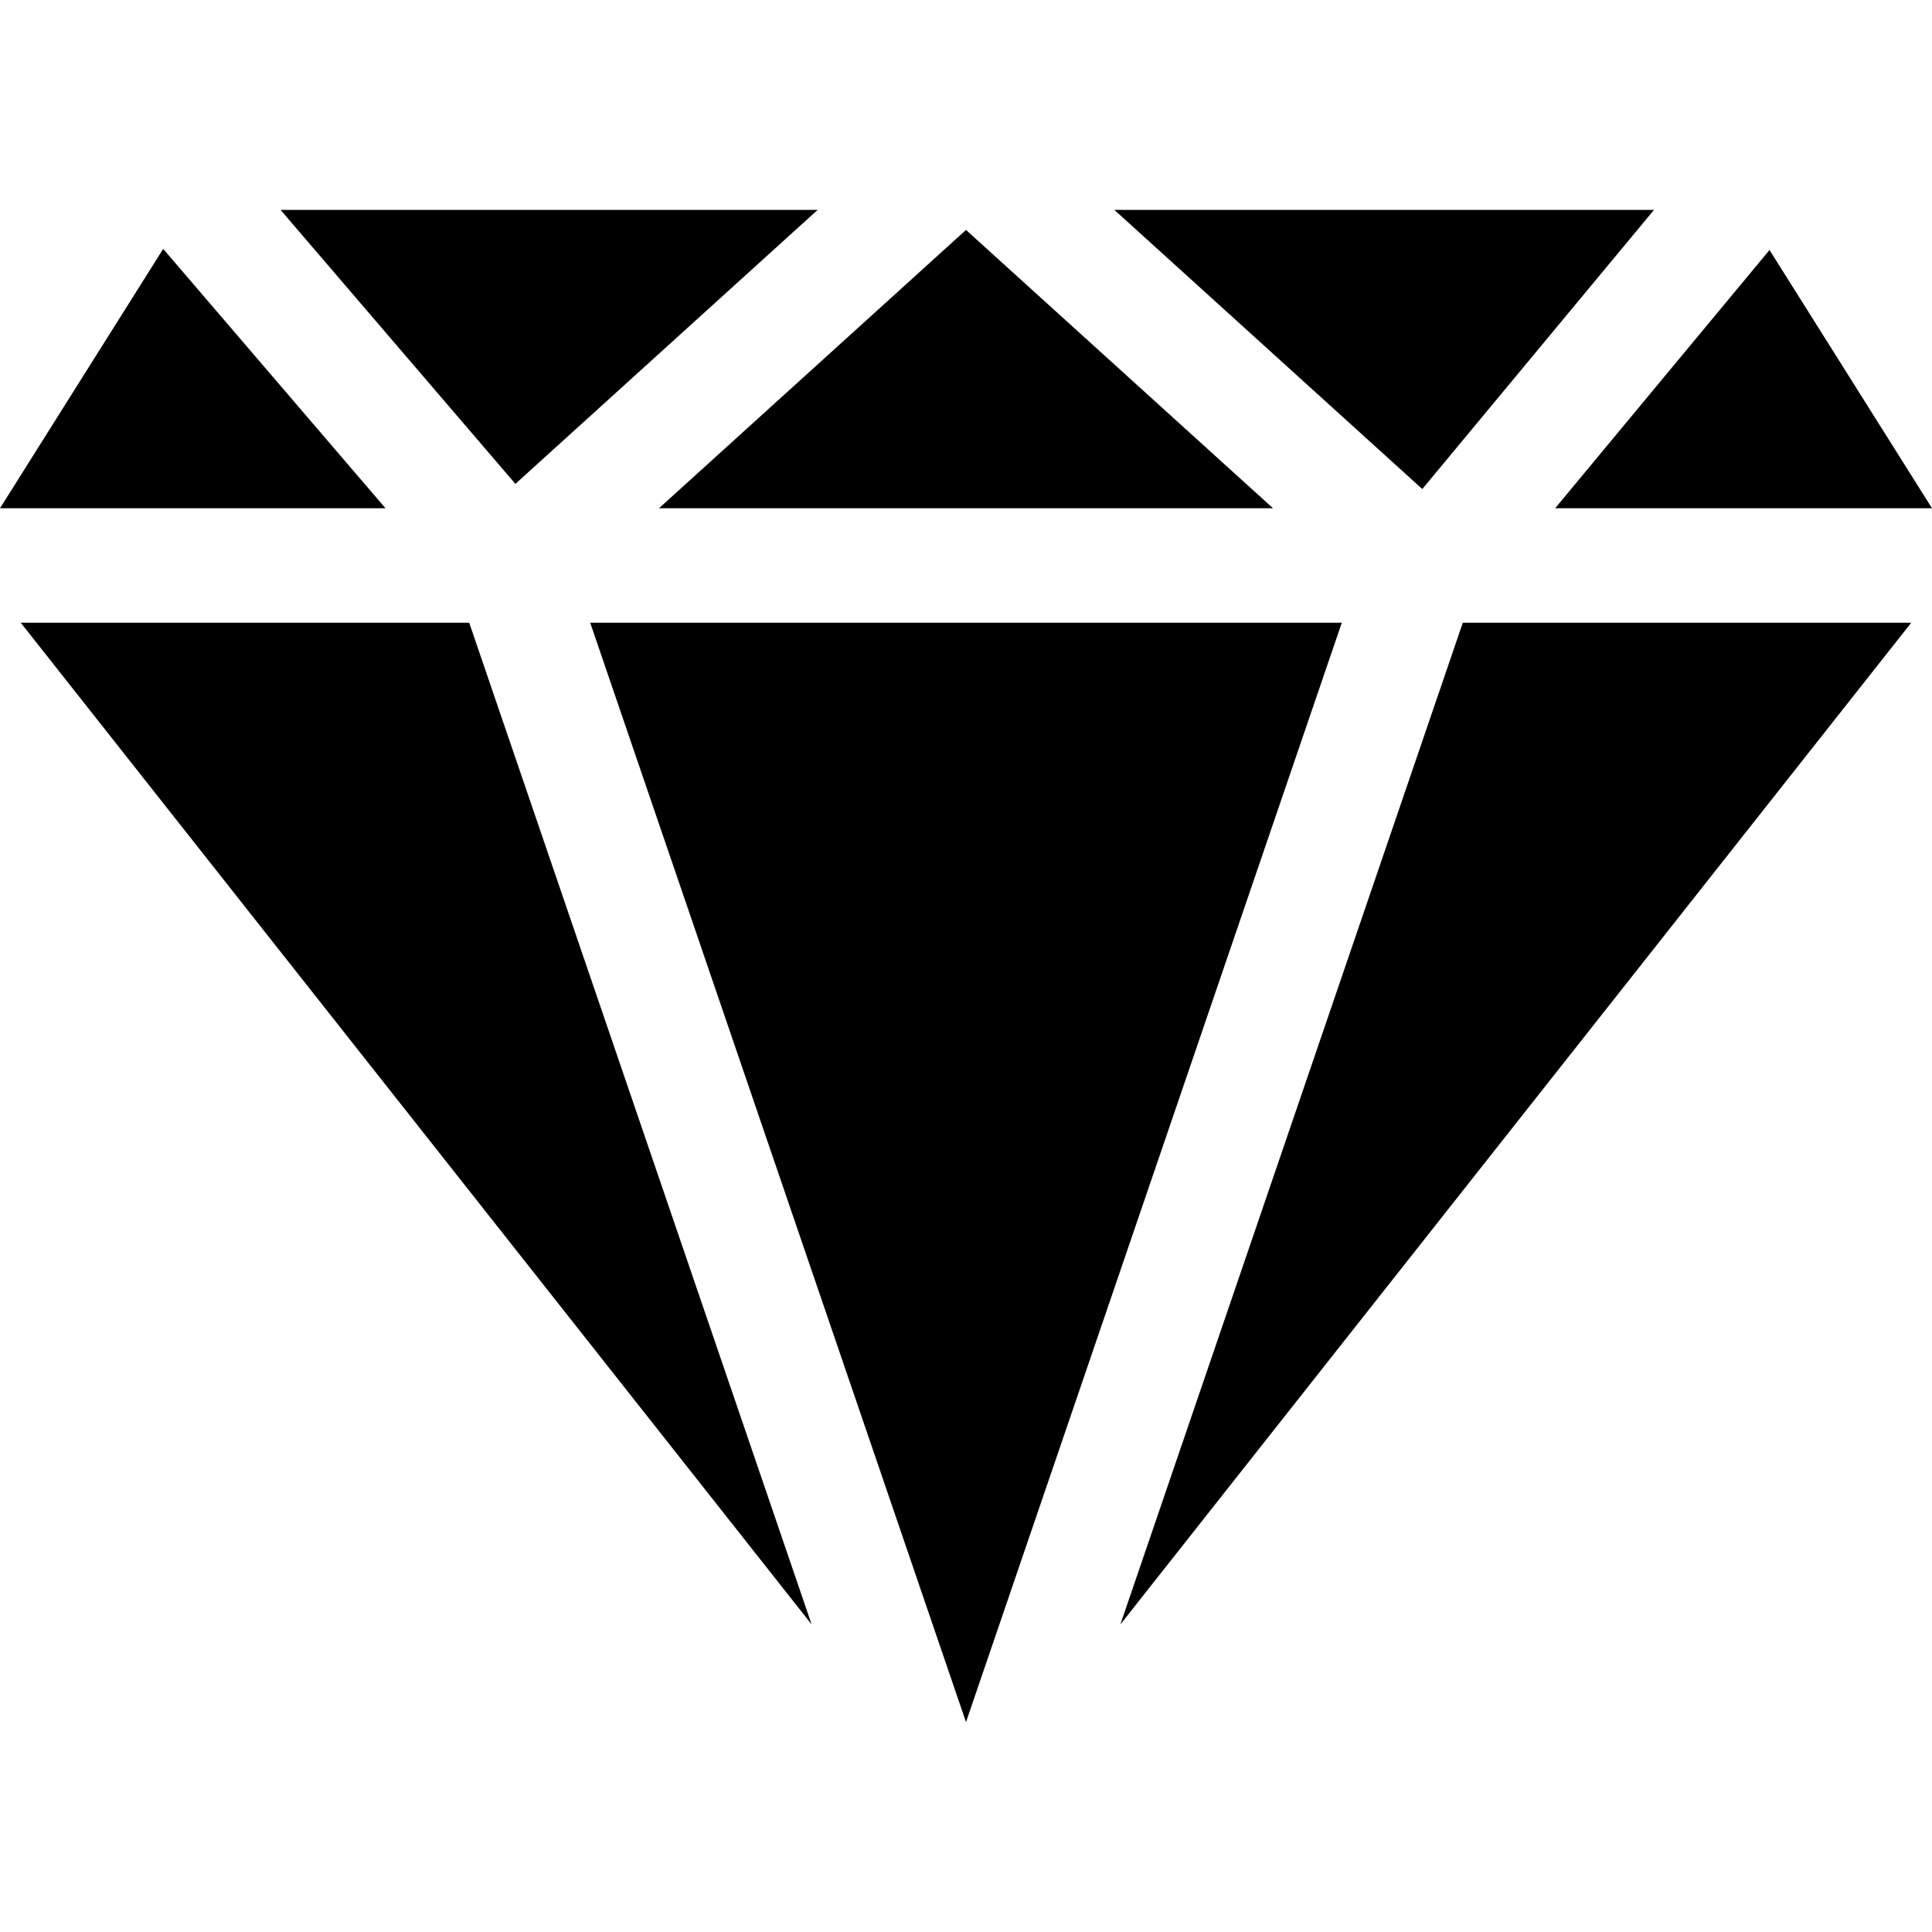 <?xml version="1.0" encoding="iso-8859-1"?>
<!-- Generator: Adobe Illustrator 19.0.0, SVG Export Plug-In . SVG Version: 6.00 Build 0)  -->
<svg xmlns="http://www.w3.org/2000/svg" xmlns:xlink="http://www.w3.org/1999/xlink" version="1.1" id="Capa_1" x="0px" y="0px" viewBox="0 0 512 512" style="enable-background:new 0 0 512 512;" xml:space="preserve">
<g>
	<g>
		<polygon points="295.321,55.629 376.922,129.603 438.324,55.629   "/>
	</g>
</g>
<g>
	<g>
		<polygon points="43.247,65.959 0,134.686 102.157,134.686   "/>
	</g>
</g>
<g>
	<g>
		<polygon points="74.353,55.629 136.588,128.234 216.679,55.629   "/>
	</g>
</g>
<g>
	<g>
		<polygon points="387.657,165.026 296.911,430.49 506.499,165.026   "/>
	</g>
</g>
<g>
	<g>
		<polygon points="124.343,165.026 5.501,165.026 215.089,430.49   "/>
	</g>
</g>
<g>
	<g>
		<polygon points="468.937,66.252 412.133,134.686 512,134.686   "/>
	</g>
</g>
<g>
	<g>
		<polygon points="156.407,165.026 256,456.371 355.593,165.026   "/>
	</g>
</g>
<g>
	<g>
		<polygon points="256,60.935 174.644,134.686 337.356,134.686   "/>
	</g>
</g>
<g>
</g>
<g>
</g>
<g>
</g>
<g>
</g>
<g>
</g>
<g>
</g>
<g>
</g>
<g>
</g>
<g>
</g>
<g>
</g>
<g>
</g>
<g>
</g>
<g>
</g>
<g>
</g>
<g>
</g>
</svg>
